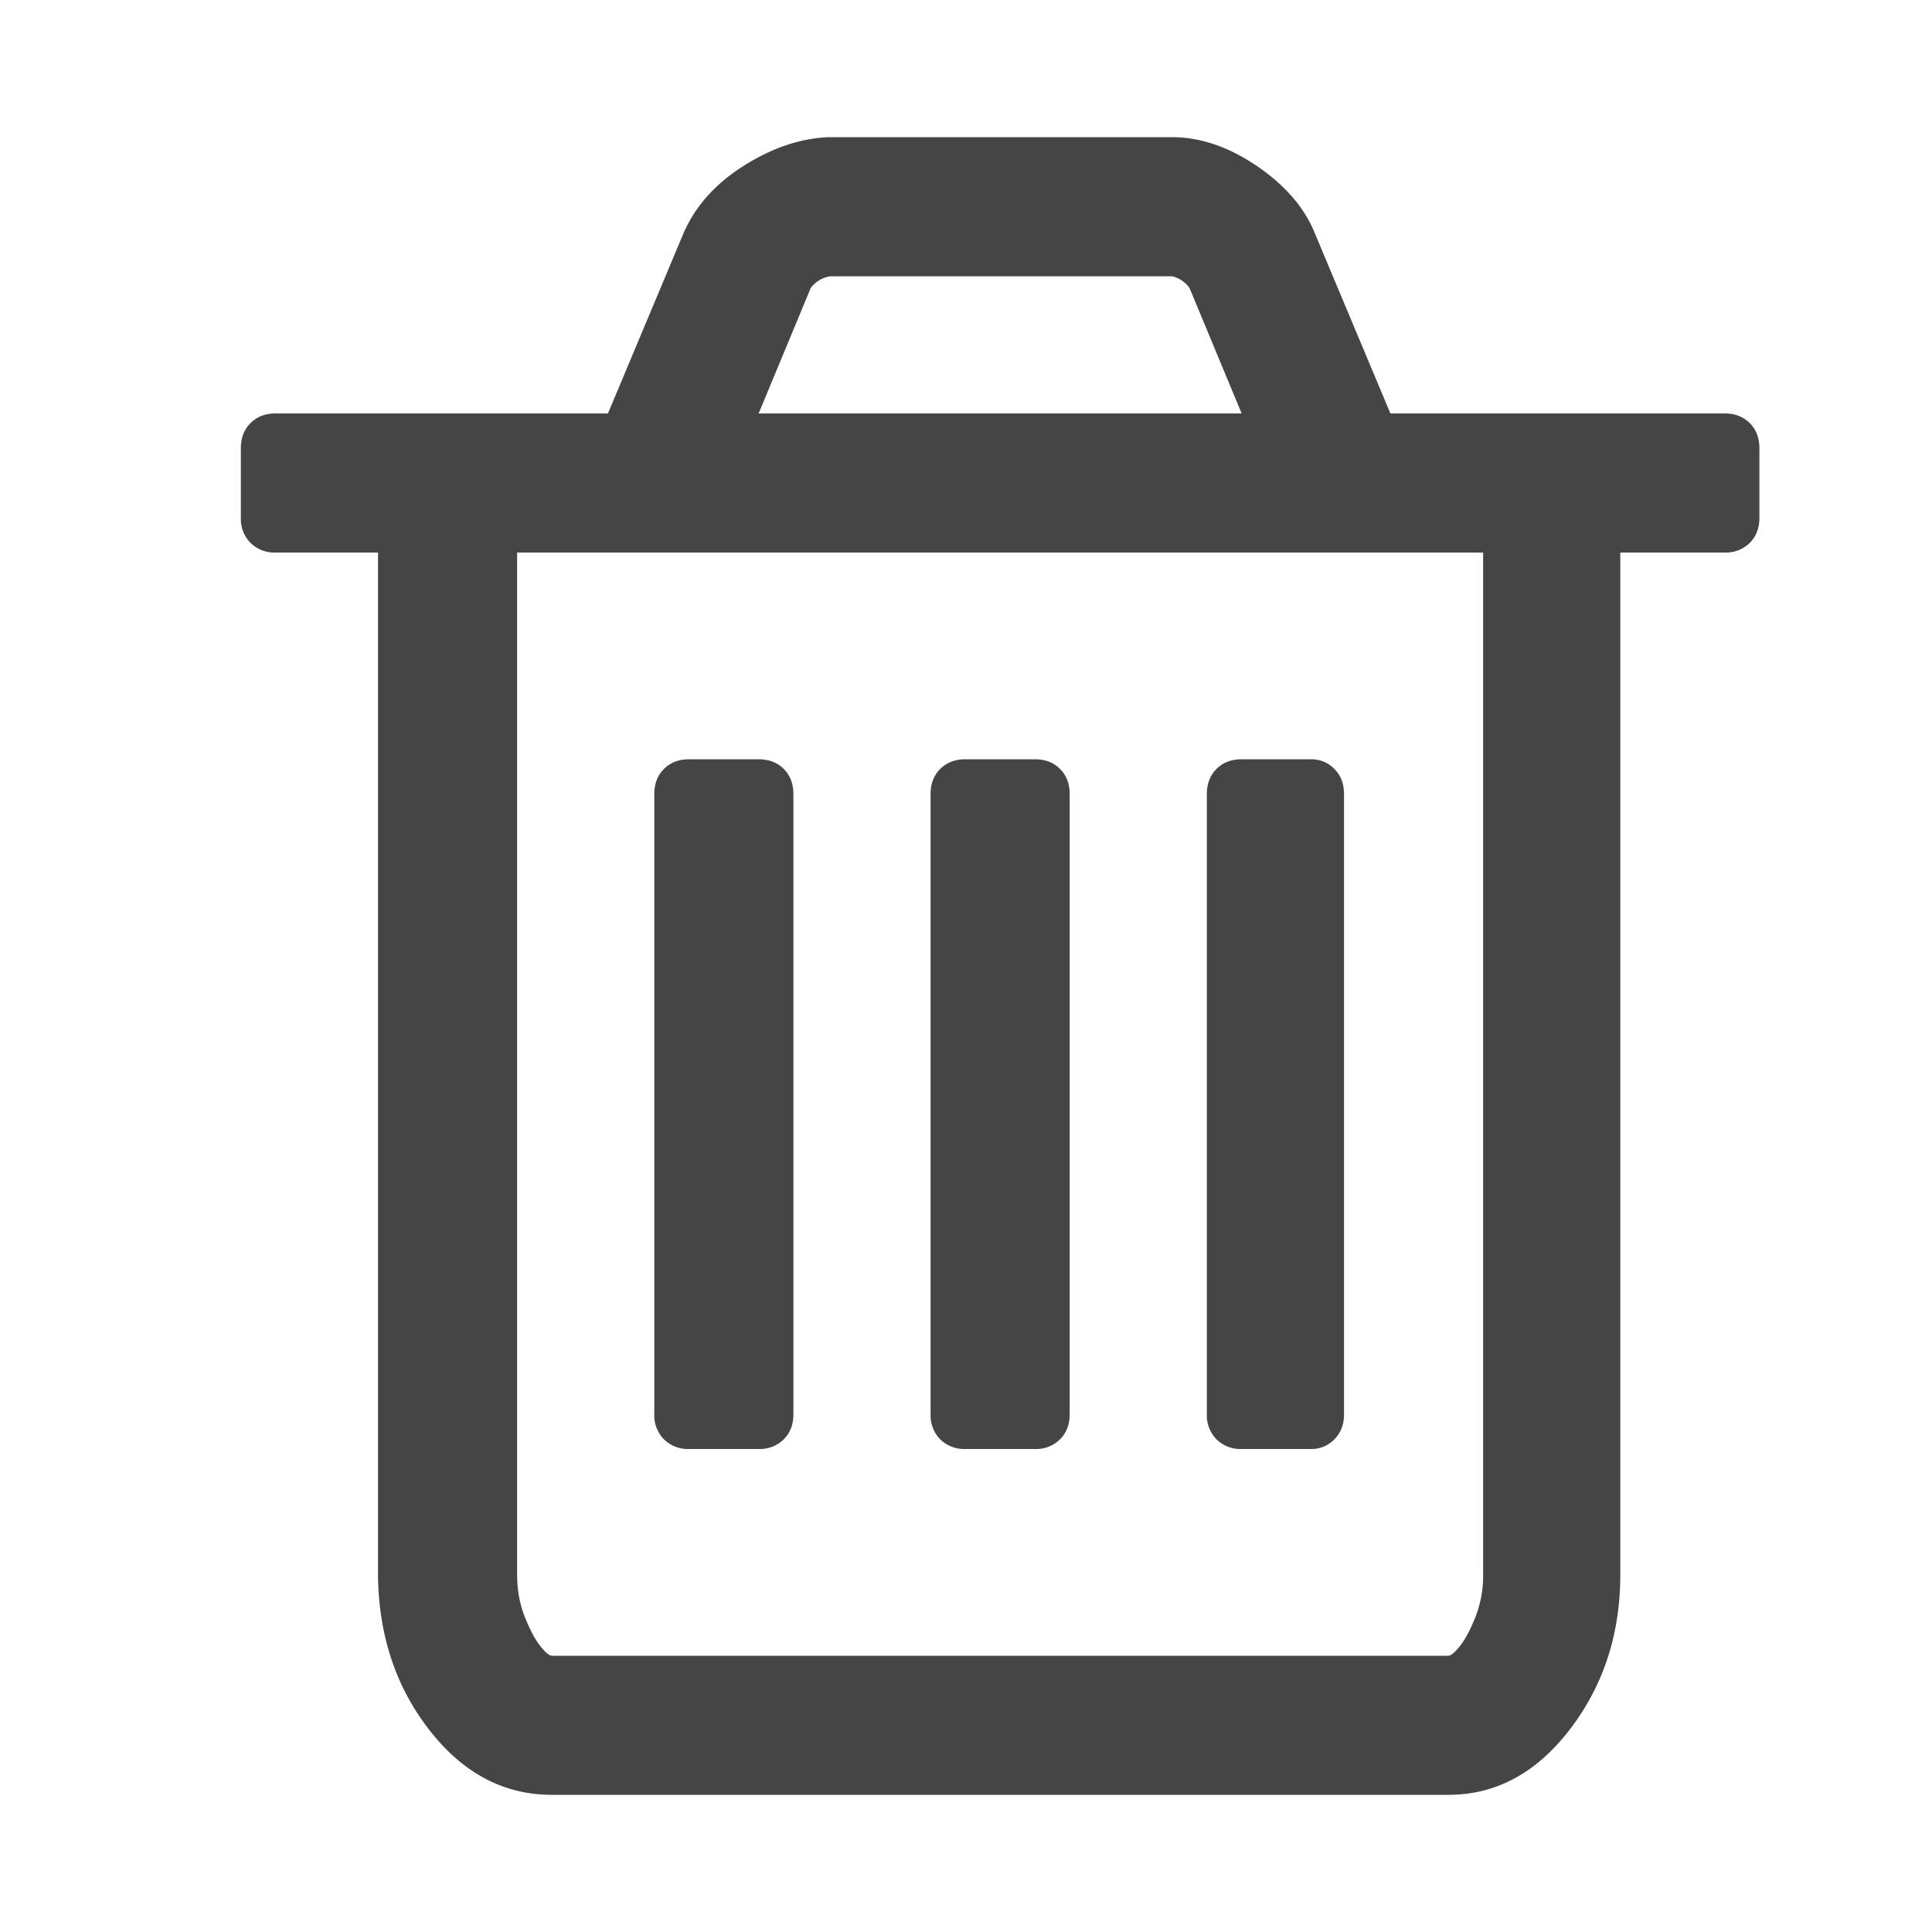 <svg xmlns="http://www.w3.org/2000/svg" viewBox="0 0 24 24"><path fill="#454545" fill-rule="evenodd" d="M9.856 9.864v7.704c0 .128-.04.232-.12.312a.422.422 0 01-.312.12H8.56a.422.422 0 01-.312-.12.422.422 0 01-.12-.312V9.864c0-.128.04-.232.12-.312.08-.08.184-.12.312-.12h.864c.128 0 .232.04.312.12.08.08.12.184.12.312zm3.432 0v7.704c0 .128-.04.232-.12.312a.422.422 0 01-.312.12h-.864a.422.422 0 01-.312-.12.422.422 0 01-.12-.312V9.864c0-.128.04-.232.12-.312.08-.08.184-.12.312-.12h.864c.128 0 .232.04.312.12.08.08.12.184.12.312zm3.408 0v7.704c0 .128-.04.232-.12.312a.393.393 0 01-.288.12h-.864a.422.422 0 01-.312-.12.422.422 0 01-.12-.312V9.864c0-.128.04-.232.12-.312.08-.08.184-.12.312-.12h.864c.112 0 .208.04.288.12.08.08.12.184.12.312zm1.728 9.696V6.864h-12V19.56c0 .192.032.368.096.528.064.16.128.28.192.36.064.08.112.12.144.12h11.136c.032 0 .08-.04.144-.12.064-.08.128-.2.192-.36a1.41 1.41 0 00.096-.528zm-9-14.424h6l-.648-1.56a.372.372 0 00-.216-.144h-4.248a.38.38 0 00-.24.144l-.648 1.56zm12.432.432v.864c0 .128-.04.232-.12.312a.422.422 0 01-.312.12h-1.296V19.56c0 .736-.208 1.376-.624 1.92-.416.544-.92.816-1.512.816H6.856c-.592 0-1.096-.264-1.512-.792-.416-.528-.632-1.16-.648-1.896V6.864H3.424a.422.422 0 01-.312-.12.422.422 0 01-.12-.312v-.864c0-.128.04-.232.12-.312.08-.08.184-.12.312-.12h4.128l.936-2.232c.144-.336.392-.616.744-.84.352-.224.704-.344 1.056-.36h4.272c.352 0 .704.12 1.056.36.352.24.592.52.72.84l.936 2.232h4.152c.128 0 .232.04.312.12.08.08.12.184.12.312z"/></svg>